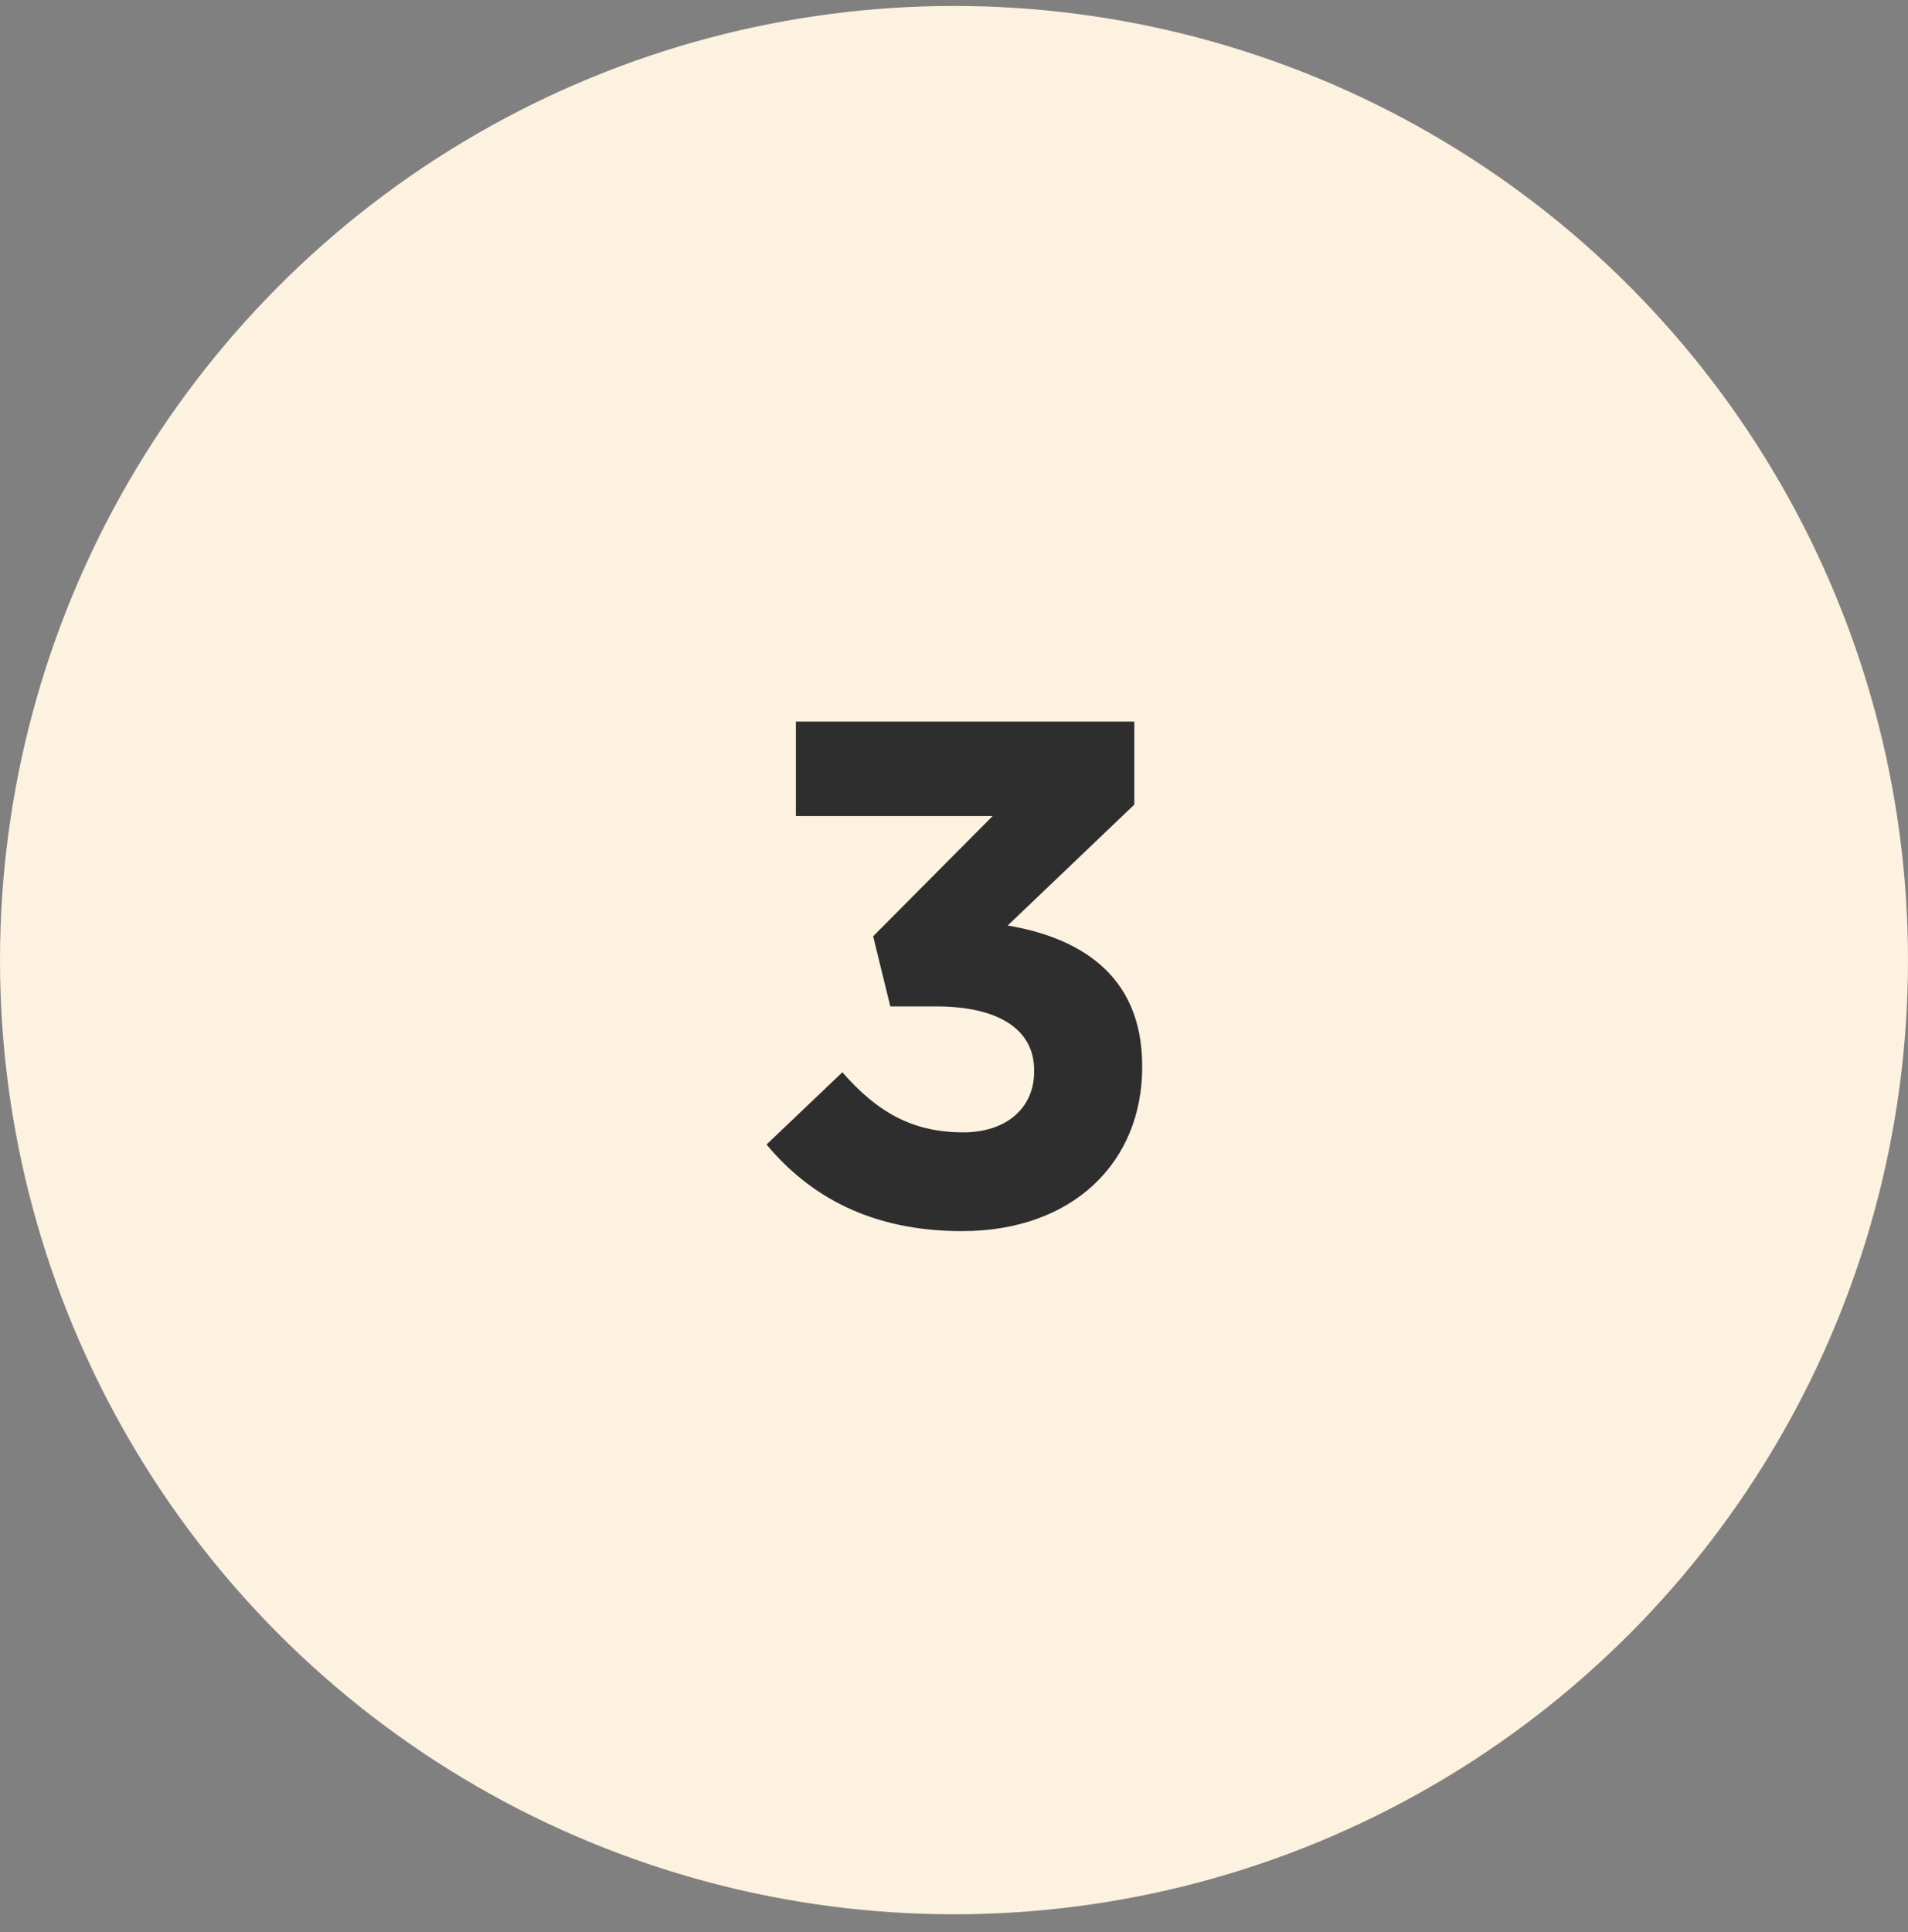 <svg width="80" height="81" viewBox="0 0 80 81" fill="none" xmlns="http://www.w3.org/2000/svg">
    <rect x="0" y="0" width="80" height="81" fill="#808080" stroke="none"/>
    <circle cx="40" cy="40.25" r="40" fill="#FDF1E0" />
    <path
        d="M40.33 51.61C45.01 51.61 47.89 48.7 47.89 44.74V44.68C47.89 40.75 45.1 39.28 42.25 38.8L47.56 33.73V30.25H33.37V34.21H41.62L36.61 39.25L37.33 42.19H39.25C41.86 42.19 43.36 43.15 43.36 44.86V44.92C43.36 46.48 42.16 47.47 40.39 47.47C38.23 47.47 36.76 46.6 35.32 44.95L32.14 47.98C33.94 50.14 36.52 51.61 40.33 51.61Z"
        fill="#2E2E2E" />
</svg>